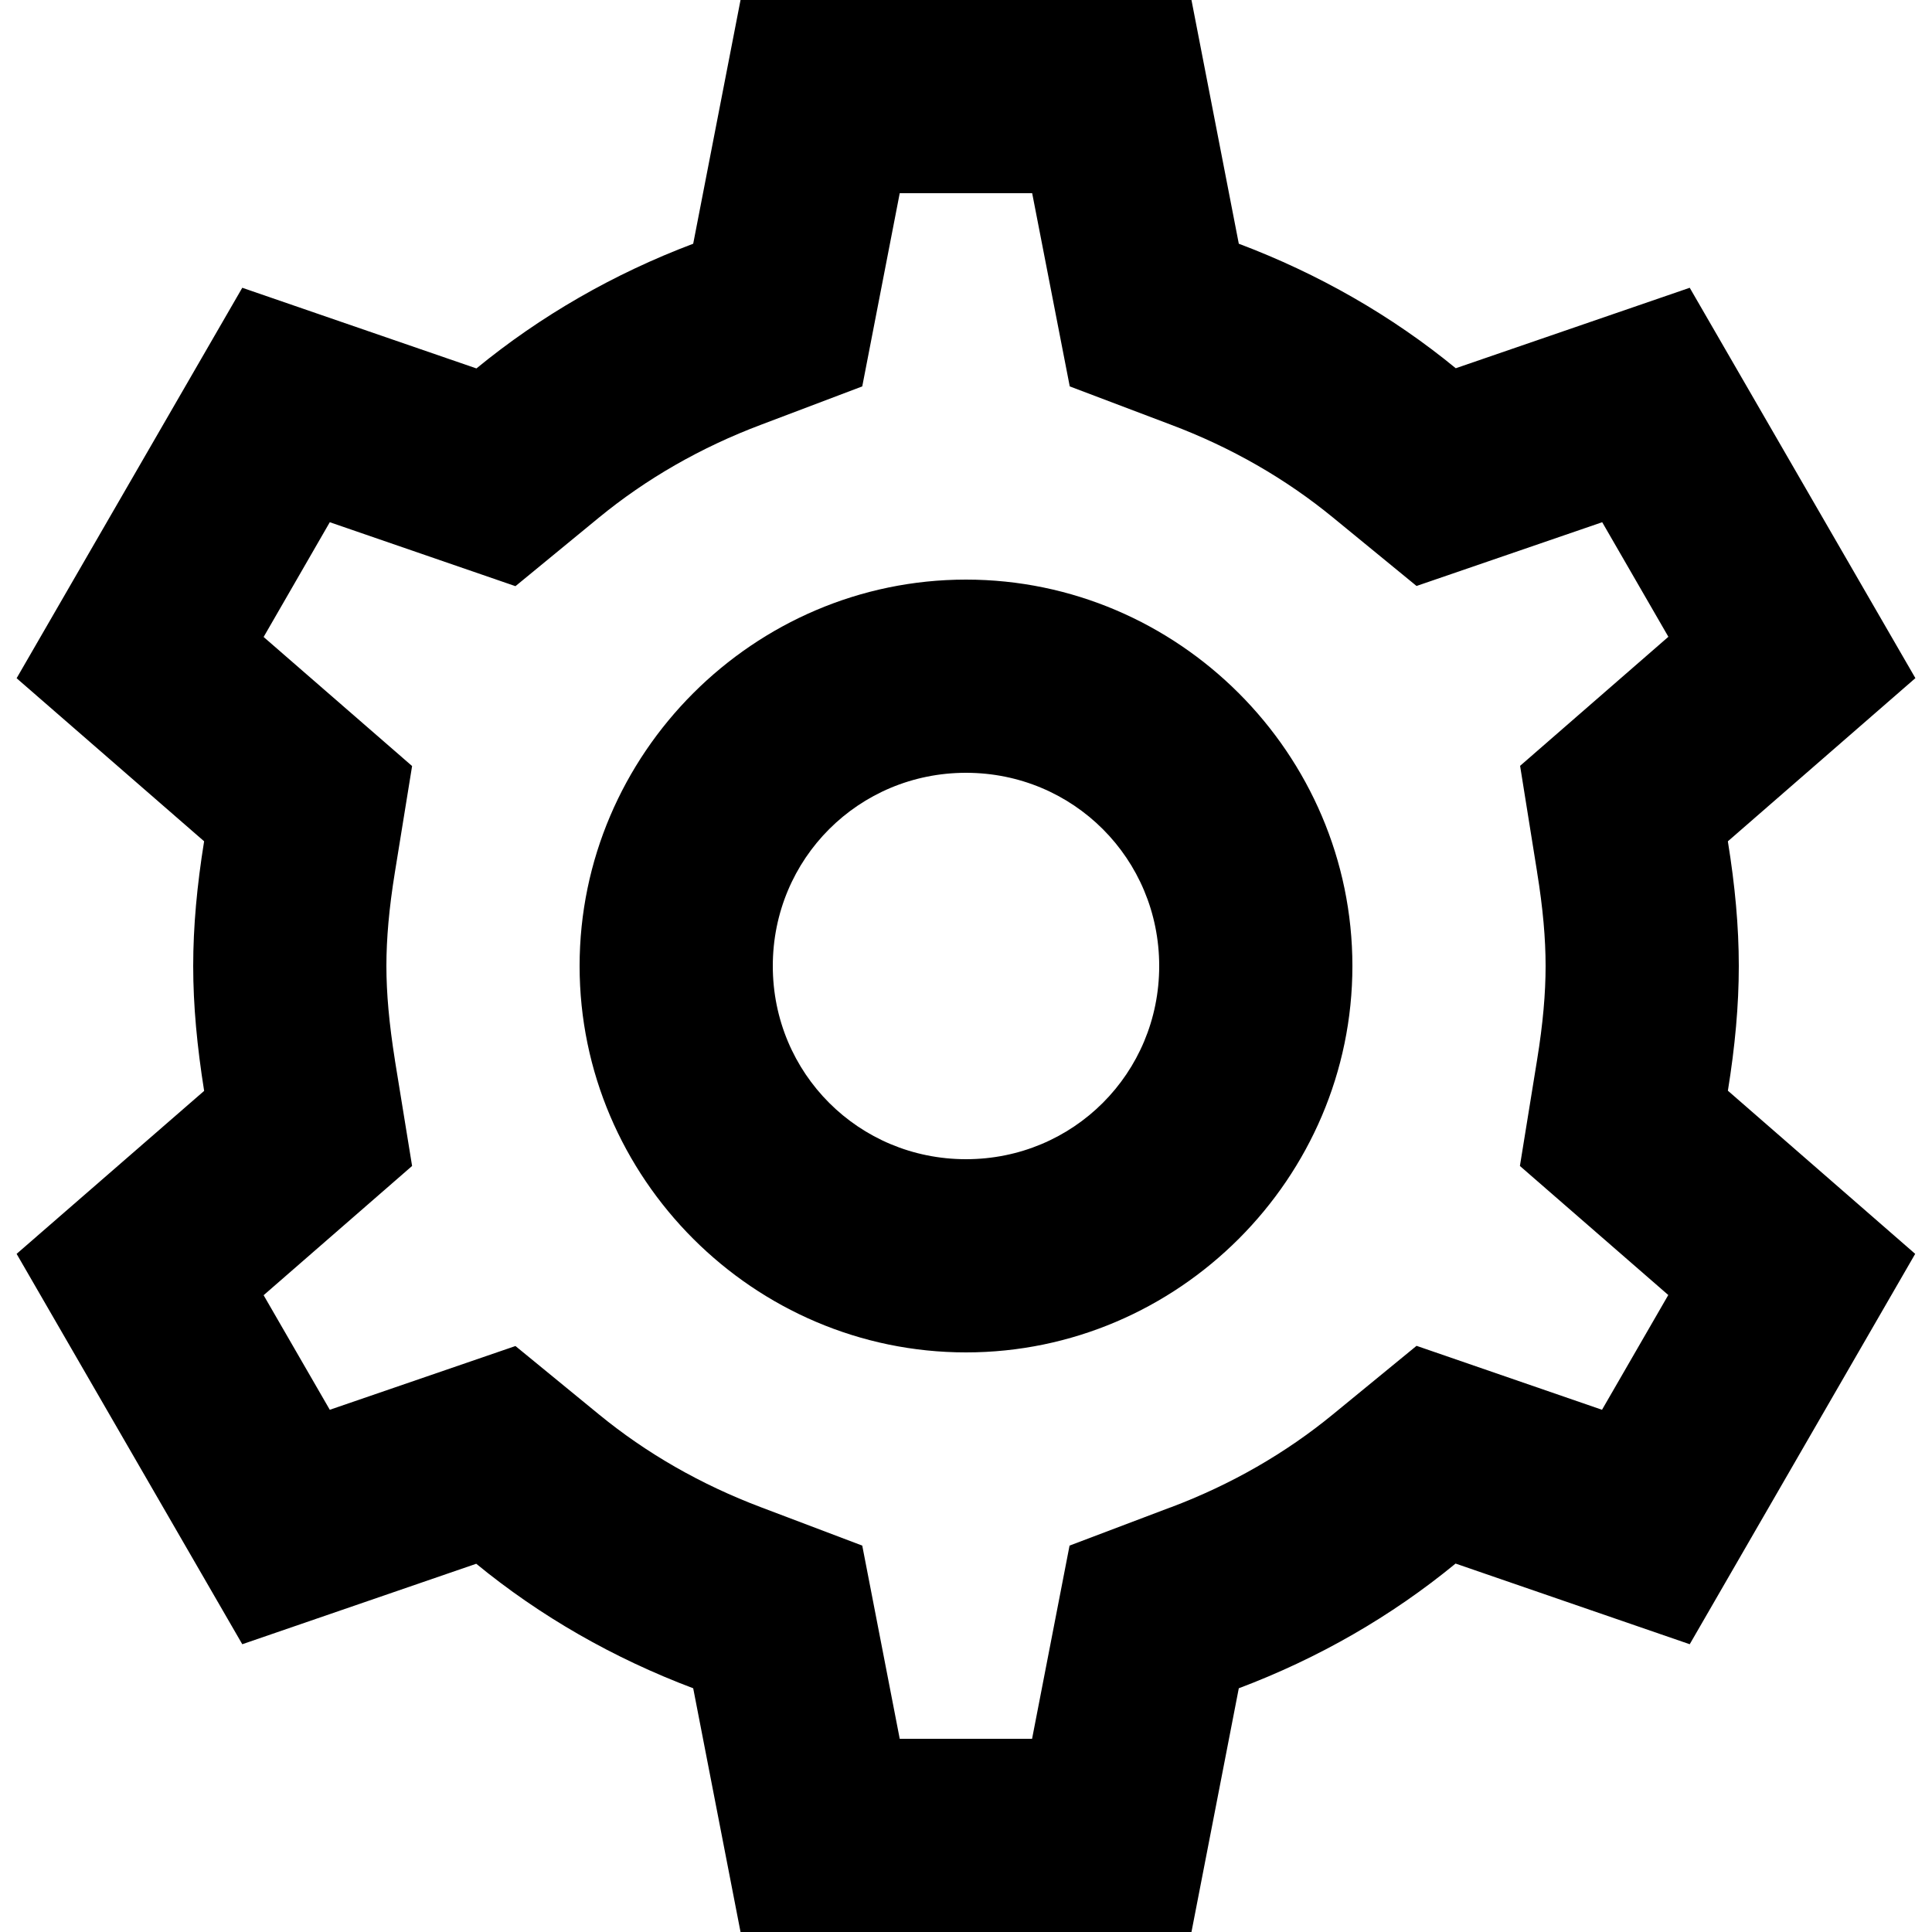 <svg width="20" height="20" viewBox="0 0 20 20" fill="none" xmlns="http://www.w3.org/2000/svg">
<path d="M7.666 0L7.176 2.523C6.352 2.834 5.595 3.27 4.932 3.814L2.508 2.979L0.172 7.021L2.113 8.709C2.039 9.167 2 9.592 2 10C2 10.409 2.04 10.833 2.113 11.291V11.293L0.172 12.98L2.508 17.021L4.93 16.188C5.593 16.732 6.351 17.166 7.176 17.477L7.666 20H12.334L12.824 17.477C13.649 17.166 14.405 16.731 15.068 16.186L17.492 17.021L19.826 12.98L17.887 11.291C17.961 10.833 18 10.408 18 10C18 9.592 17.961 9.168 17.887 8.711V8.709L19.828 7.02L17.492 2.979L15.07 3.812C14.407 3.268 13.649 2.834 12.824 2.523L12.334 0H7.666ZM9.314 2H10.685L11.074 4L12.117 4.395C12.746 4.631 13.311 4.957 13.801 5.359L14.664 6.066L16.586 5.406L17.271 6.592L15.736 7.928L15.912 9.027V9.029C15.973 9.404 16 9.719 16 10C16 10.281 15.973 10.596 15.912 10.971L15.734 12.07L17.27 13.406L16.584 14.594L14.664 13.932L13.799 14.641C13.309 15.043 12.746 15.368 12.117 15.605H12.115L11.072 16L10.684 18H9.314L8.926 16L7.883 15.605C7.254 15.368 6.689 15.043 6.199 14.641L5.336 13.934L3.414 14.594L2.729 13.408L4.266 12.07L4.088 10.975V10.973C4.028 10.596 4 10.281 4 10C4 9.719 4.027 9.404 4.088 9.029L4.266 7.93L2.729 6.594L3.414 5.406L5.336 6.068L6.199 5.359C6.689 4.957 7.254 4.631 7.883 4.395L8.926 4L9.314 2ZM10 6C7.803 6 6 7.803 6 10C6 12.197 7.803 14 10 14C12.197 14 14 12.197 14 10C14 7.803 12.197 6 10 6ZM10 8C11.111 8 12 8.889 12 10C12 11.111 11.111 12 10 12C8.889 12 8 11.111 8 10C8 8.889 8.889 8 10 8Z" fill="black"/>
</svg>
